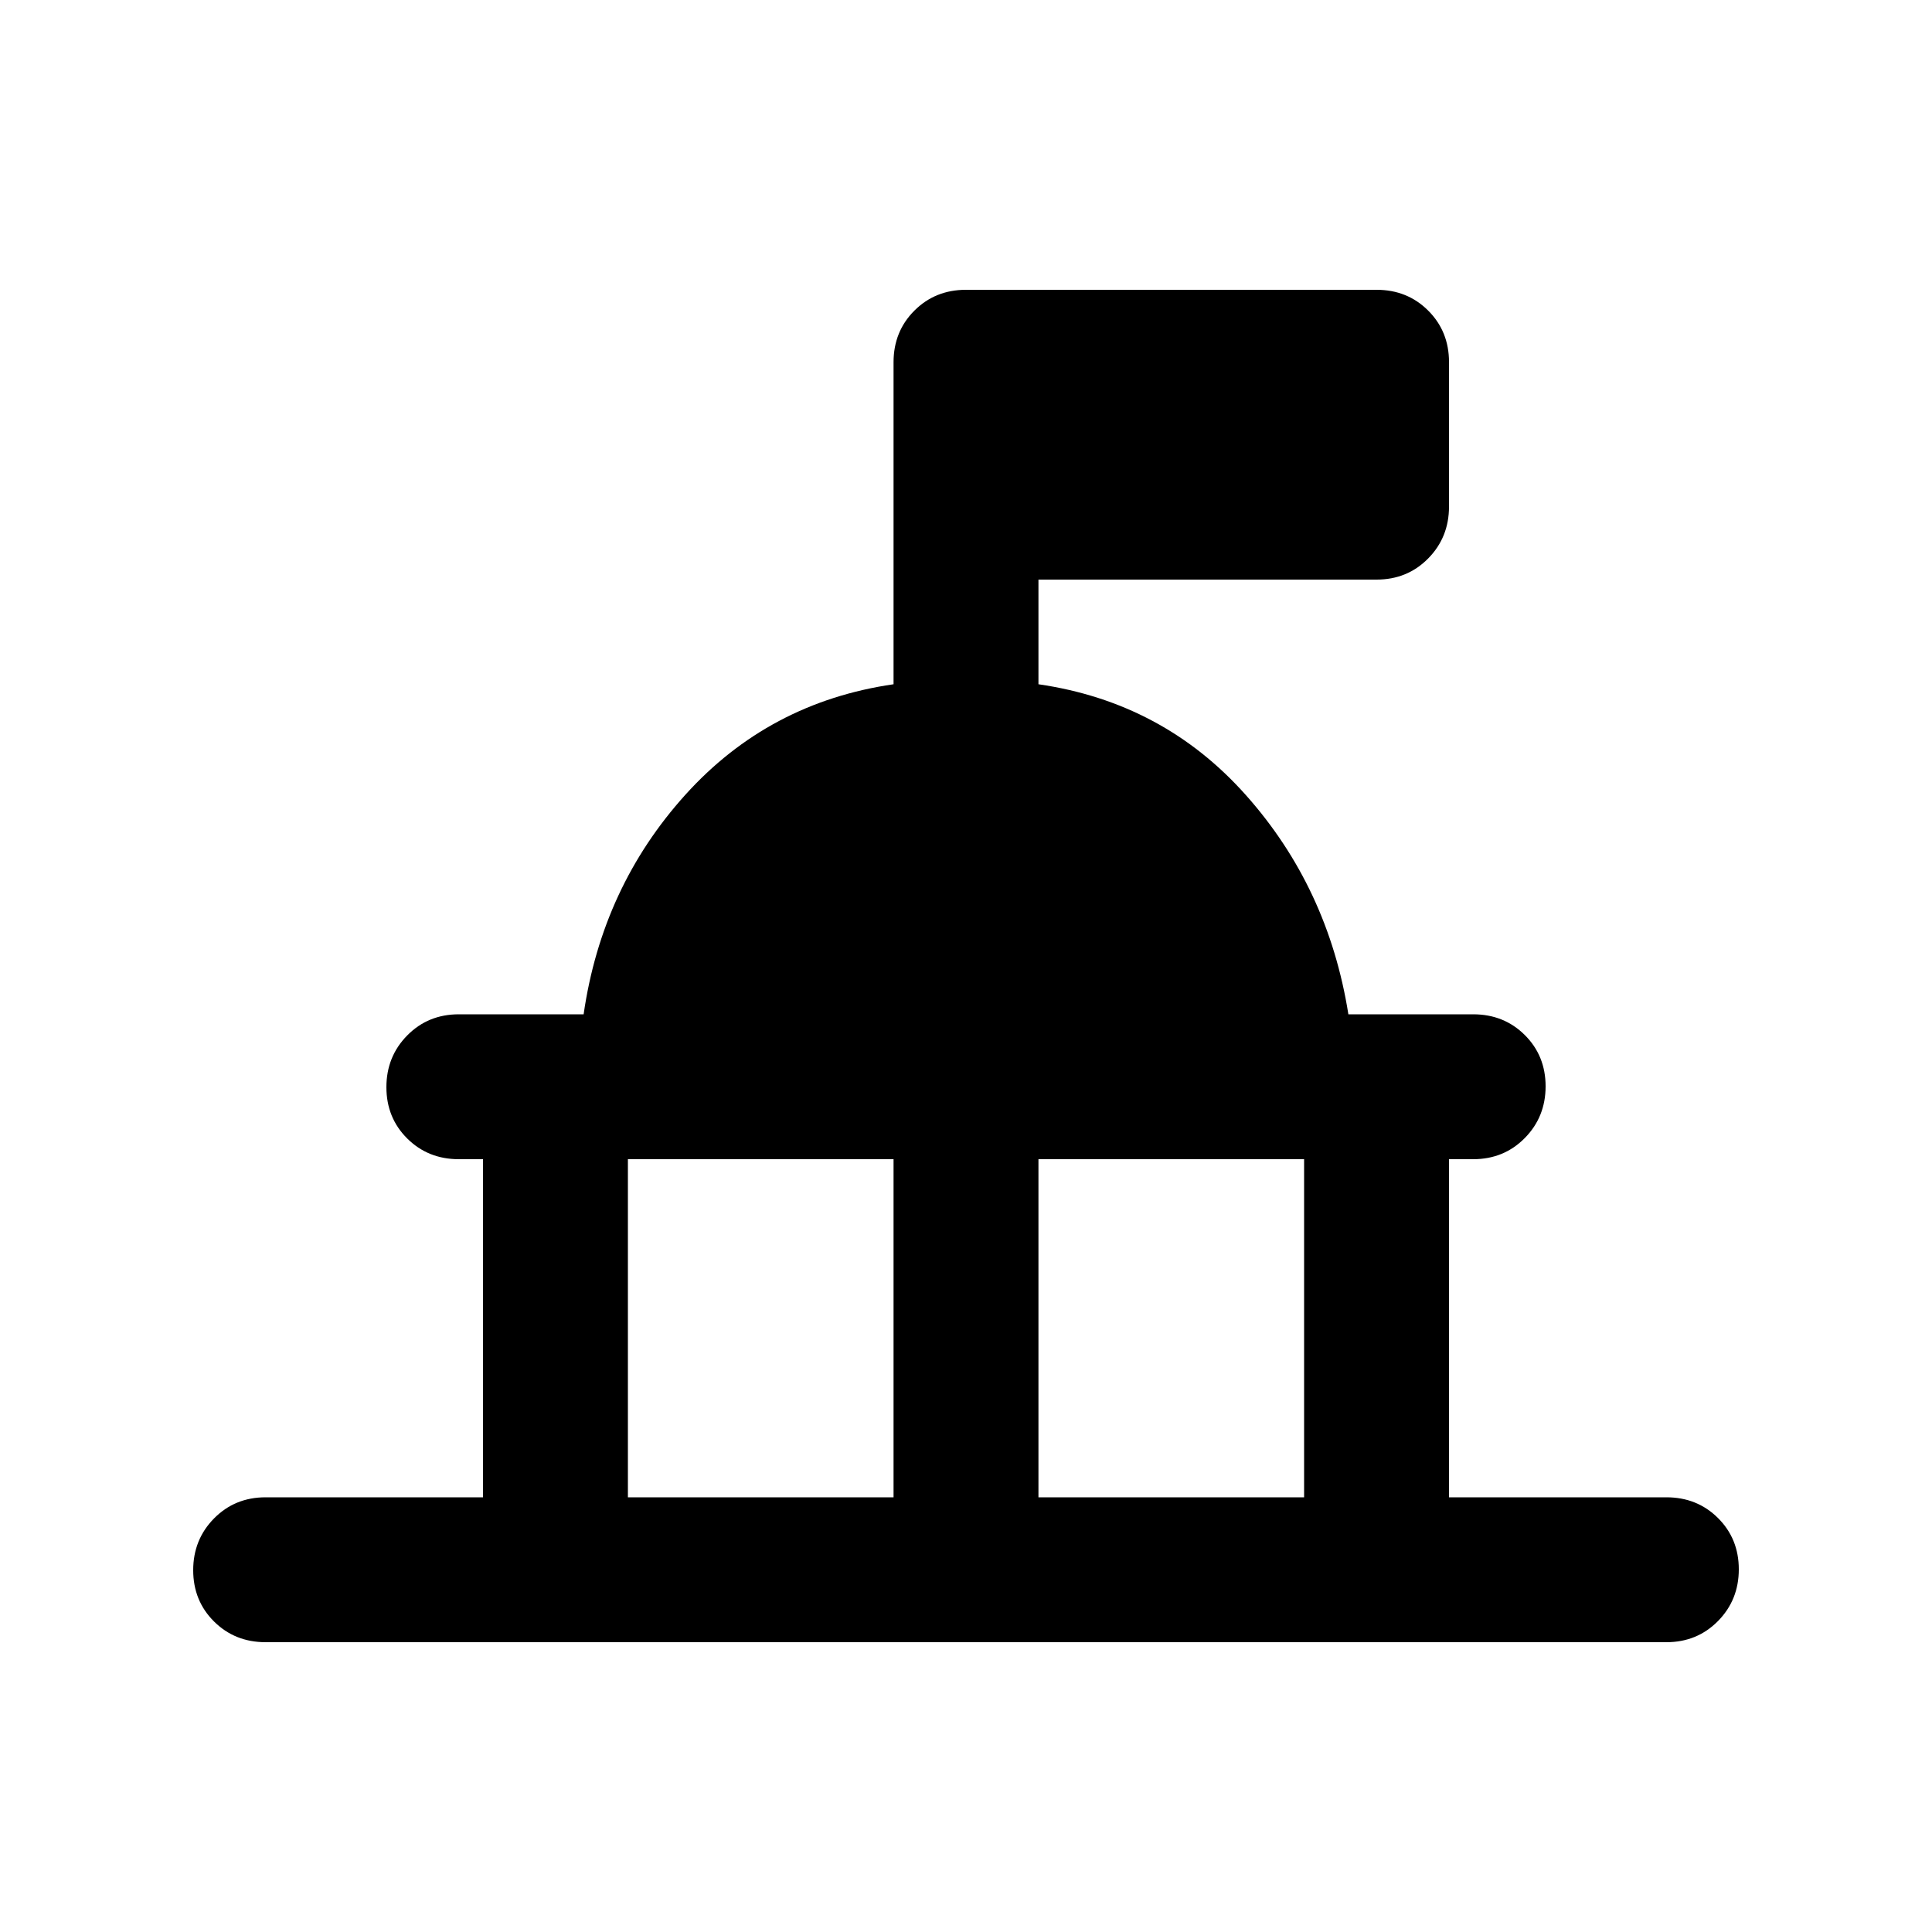 <svg xmlns="http://www.w3.org/2000/svg" height="20" viewBox="0 -960 960 960" width="20"><path d="M240-216v-168h-12q-15.3 0-25.65-10.289-10.35-10.29-10.35-25.5Q192-435 202.35-445.5 212.7-456 228-456h62q9.124-63.179 50.562-109.09Q382-611 444-620v-160q0-15.3 10.35-25.65Q464.7-816 480-816h204q15.3 0 25.65 10.325Q720-795.35 720-780.088v71.825Q720-693 709.65-682.5 699.3-672 684-672H516v52q62 9 103 55t51 109h62q15.3 0 25.65 10.289 10.35 10.29 10.35 25.5Q768-405 757.65-394.5 747.3-384 732-384h-12v168h108q15.3 0 25.65 10.289 10.35 10.29 10.35 25.5Q864-165 853.65-154.5 843.3-144 828-144H132q-15.3 0-25.65-10.289Q96-164.579 96-179.789 96-195 106.35-205.5 116.7-216 132-216h108Zm72 0h132v-168H312v168Zm204 0h132v-168H516v168Z"/></svg>